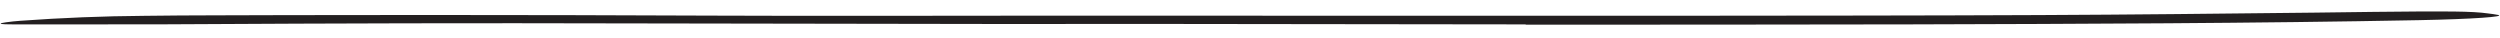 <svg width="1057" height="16" viewBox="0 0 1057 16" fill="none" xmlns="http://www.w3.org/2000/svg">
<g clip-path="url(#clip0_34_70)">
<mask id="mask0_34_70" style="mask-type:luminance" maskUnits="userSpaceOnUse" x="0" y="0" width="1057" height="16">
<path d="M1057 0H0V16H1057V0Z" fill="white"/>
</mask>
<g mask="url(#mask0_34_70)">
<path d="M645.045 10.312L483.866 10.112L425.058 10.149L217.902 9.819C187.239 9.797 156.391 9.883 125.948 10L67.177 10.292L8.559 10.319C7.064 10.327 5.735 10.317 4.69 10.301C3.828 10.304 2.971 10.29 2.124 10.258C0.793 10.204 0.193 10.094 0.258 9.958C0.322 9.822 1.072 9.641 2.485 9.434C4.503 9.149 6.565 8.932 8.645 8.784C26.119 7.517 43.671 6.816 61.103 6.691L76.118 6.541L91.114 6.481L121.084 6.397L181.029 6.336C221.011 6.341 261.077 6.431 301.225 6.604C349.272 6.821 399.431 6.608 448.653 6.613L611.058 6.661L710.996 6.654C761.472 6.602 812.142 6.602 862.3 6.372C901.26 6.197 939.543 5.776 978.133 5.346L1003.51 5.026C1035.27 4.671 1045.24 4.742 1051.86 5.669C1053.39 5.841 1054.86 6.059 1056.26 6.323C1059.25 7.051 1046.01 8.072 1022.63 8.527C953.356 9.865 880.723 10.104 807.803 10.306C753.651 10.427 699.326 10.415 645.075 10.435L645.045 10.312Z" fill="#231F20"/>
</g>
</g>
<defs>
<clipPath id="clip0_34_70">
<rect width="1057" height="16" fill="white"/>
</clipPath>
</defs>
</svg>